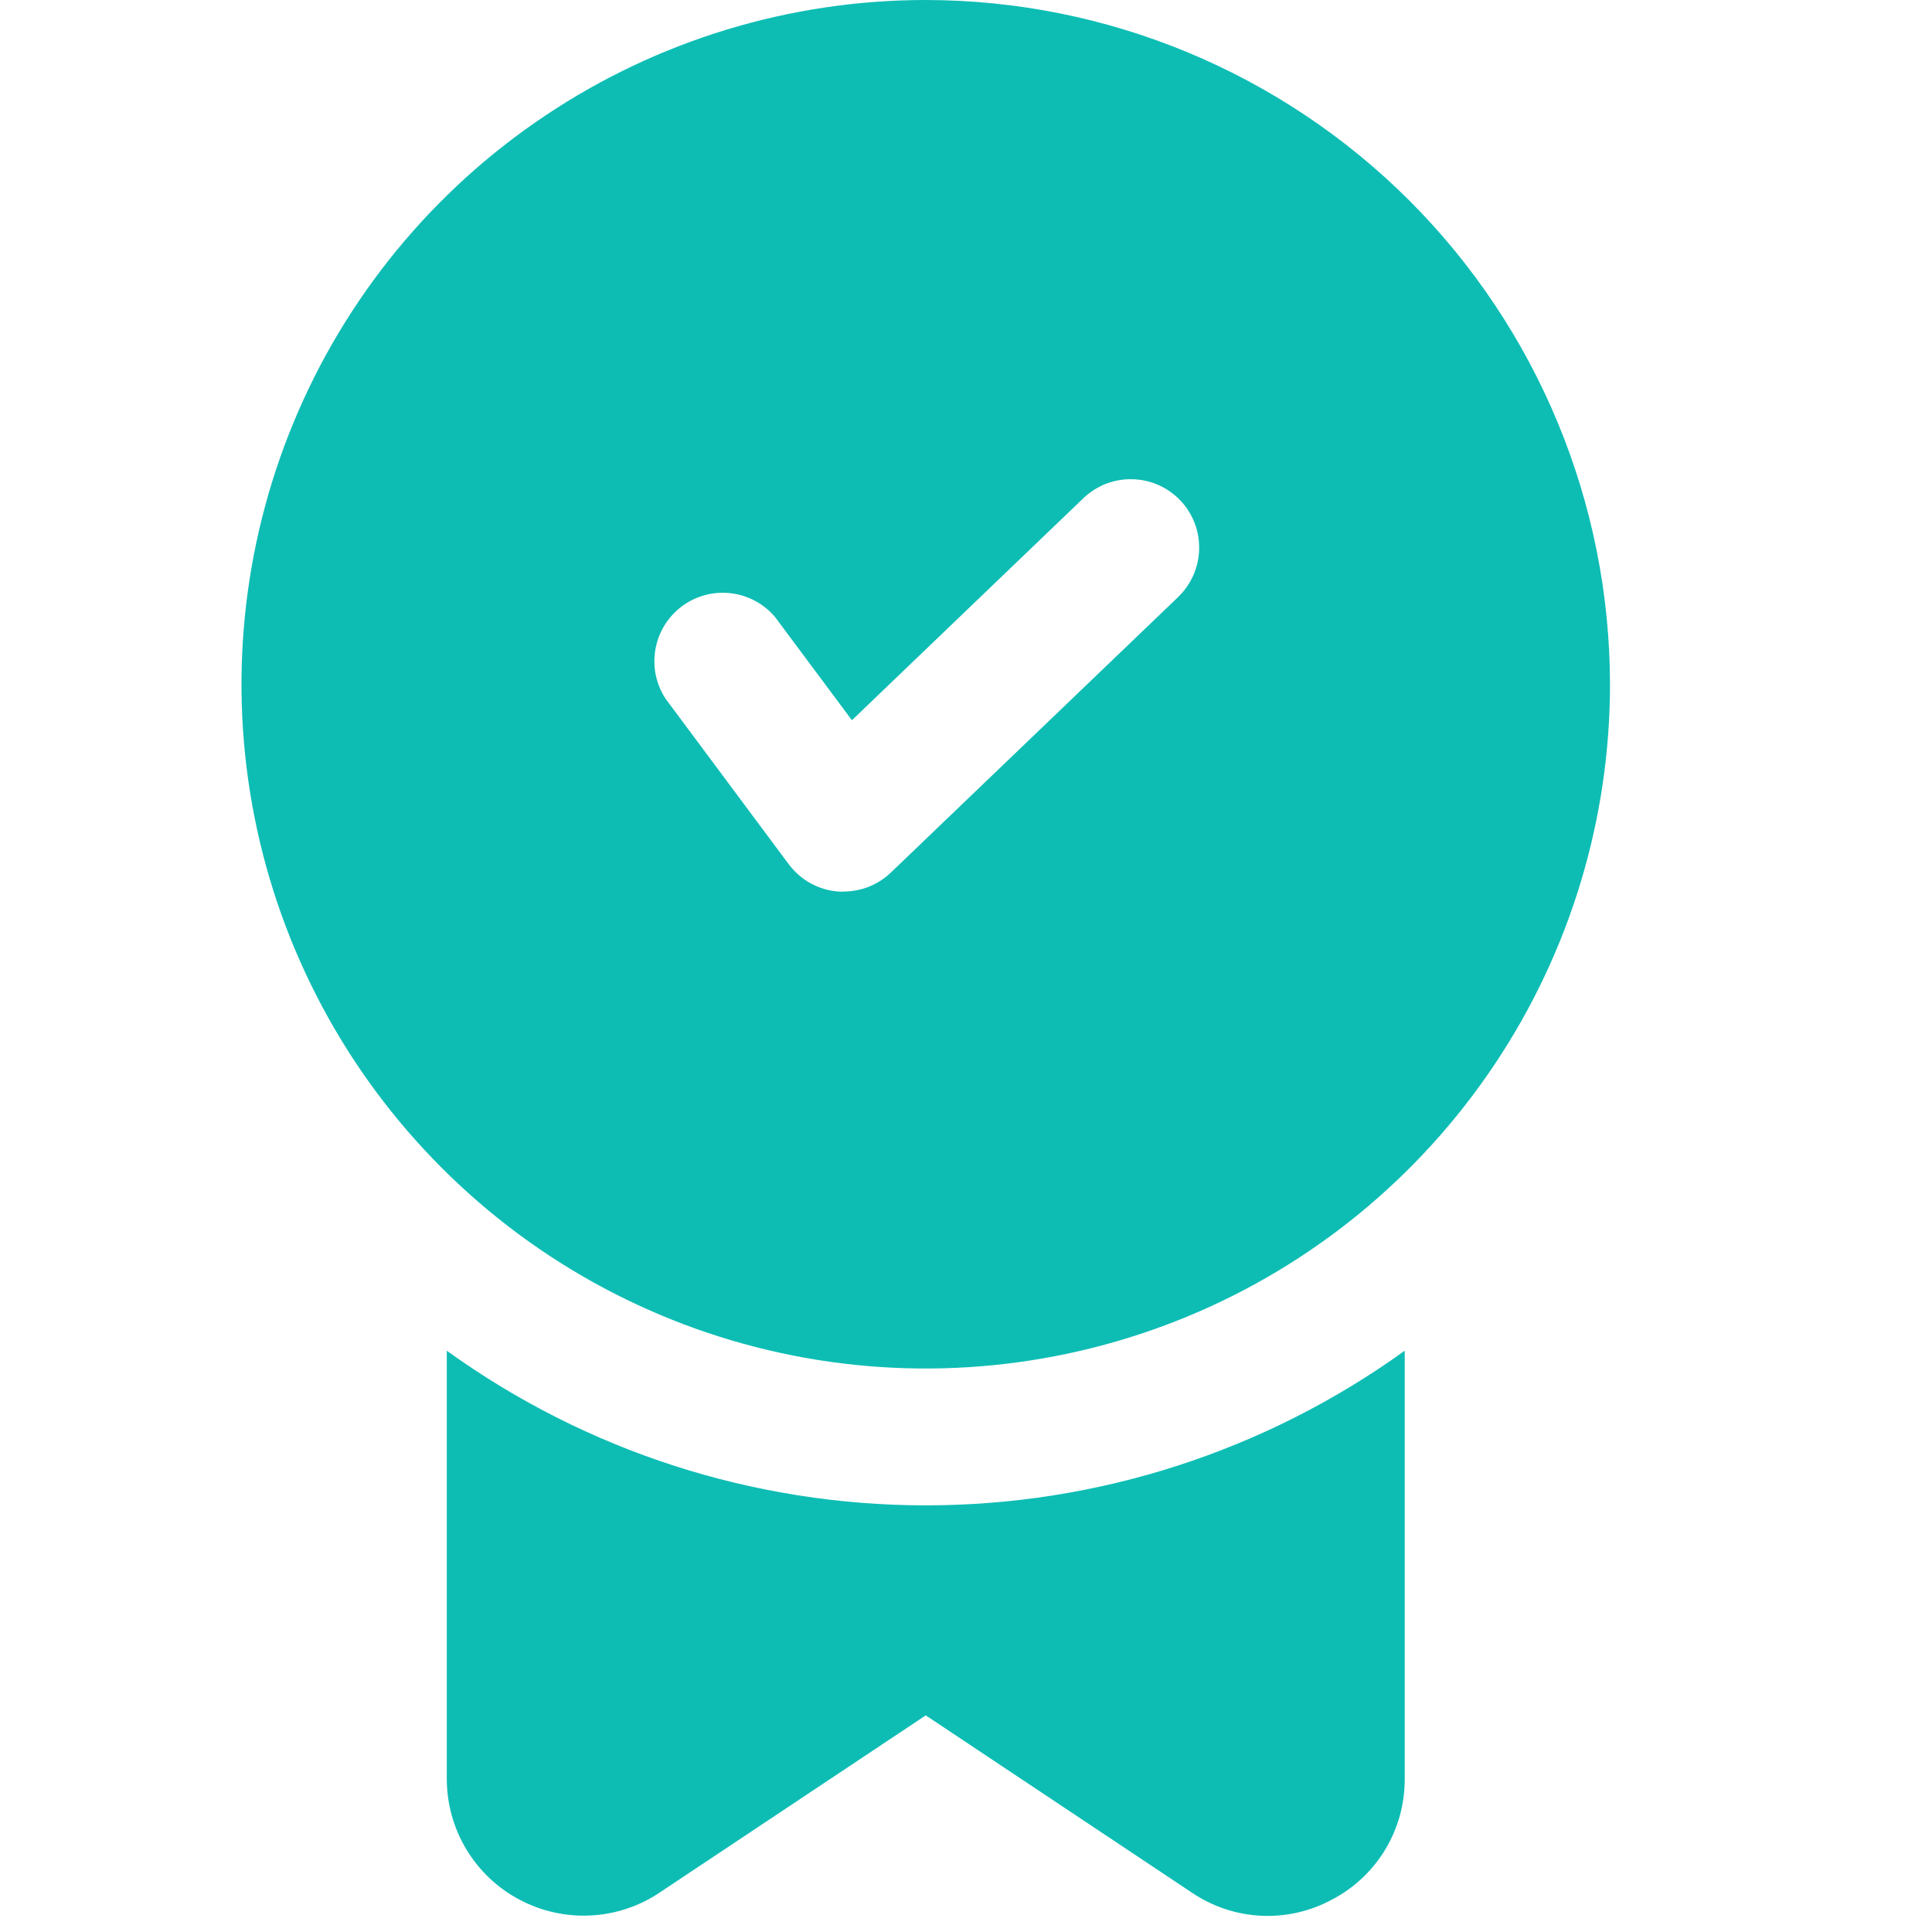 <svg width="24" height="24" viewBox="0 0 24 24" fill="none" xmlns="http://www.w3.org/2000/svg">
<g id="Frame">
<g id="Group">
<g id="Layer 2">
<path id="Vector" d="M11.5 0C9.819 0 8.175 0.499 6.778 1.433C5.38 2.366 4.29 3.694 3.647 5.247C3.004 6.8 2.835 8.509 3.163 10.158C3.491 11.807 4.301 13.322 5.49 14.51C6.678 15.699 8.193 16.509 9.842 16.837C11.491 17.165 13.2 16.996 14.753 16.353C16.306 15.71 17.633 14.62 18.567 13.222C19.501 11.825 20 10.181 20 8.5C19.997 6.246 19.101 4.086 17.508 2.492C15.914 0.899 13.754 0.002 11.5 0ZM14.638 7.414L11.068 10.838C10.91 10.99 10.699 11.075 10.48 11.075C10.456 11.077 10.433 11.077 10.409 11.075C10.289 11.065 10.173 11.03 10.067 10.971C9.962 10.913 9.87 10.832 9.798 10.736L8.268 8.68C8.149 8.499 8.104 8.28 8.142 8.066C8.179 7.853 8.297 7.662 8.47 7.532C8.644 7.403 8.86 7.344 9.076 7.369C9.291 7.394 9.489 7.5 9.628 7.665L10.583 8.947L13.458 6.189C13.539 6.112 13.634 6.051 13.738 6.01C13.842 5.97 13.953 5.95 14.065 5.953C14.176 5.955 14.286 5.979 14.388 6.024C14.491 6.069 14.583 6.134 14.66 6.214C14.738 6.295 14.798 6.39 14.839 6.494C14.879 6.598 14.899 6.709 14.896 6.821C14.894 6.932 14.87 7.042 14.825 7.144C14.78 7.247 14.715 7.339 14.635 7.416L14.638 7.414Z" fill="#0DBDB4"/>
<path id="Vector_2" d="M5.55 16.779V22.1C5.551 22.407 5.634 22.709 5.793 22.973C5.951 23.236 6.178 23.452 6.449 23.596C6.721 23.741 7.026 23.81 7.333 23.795C7.64 23.78 7.938 23.682 8.193 23.511L11.5 21.309L14.806 23.511C15.061 23.684 15.358 23.783 15.666 23.798C15.973 23.813 16.279 23.743 16.549 23.596C16.822 23.453 17.05 23.238 17.209 22.974C17.368 22.71 17.451 22.408 17.45 22.1V16.779C15.717 18.028 13.636 18.7 11.5 18.7C9.364 18.7 7.283 18.028 5.55 16.779Z" fill="#0DBDB4"/>
</g>
</g>
</g>
</svg>

